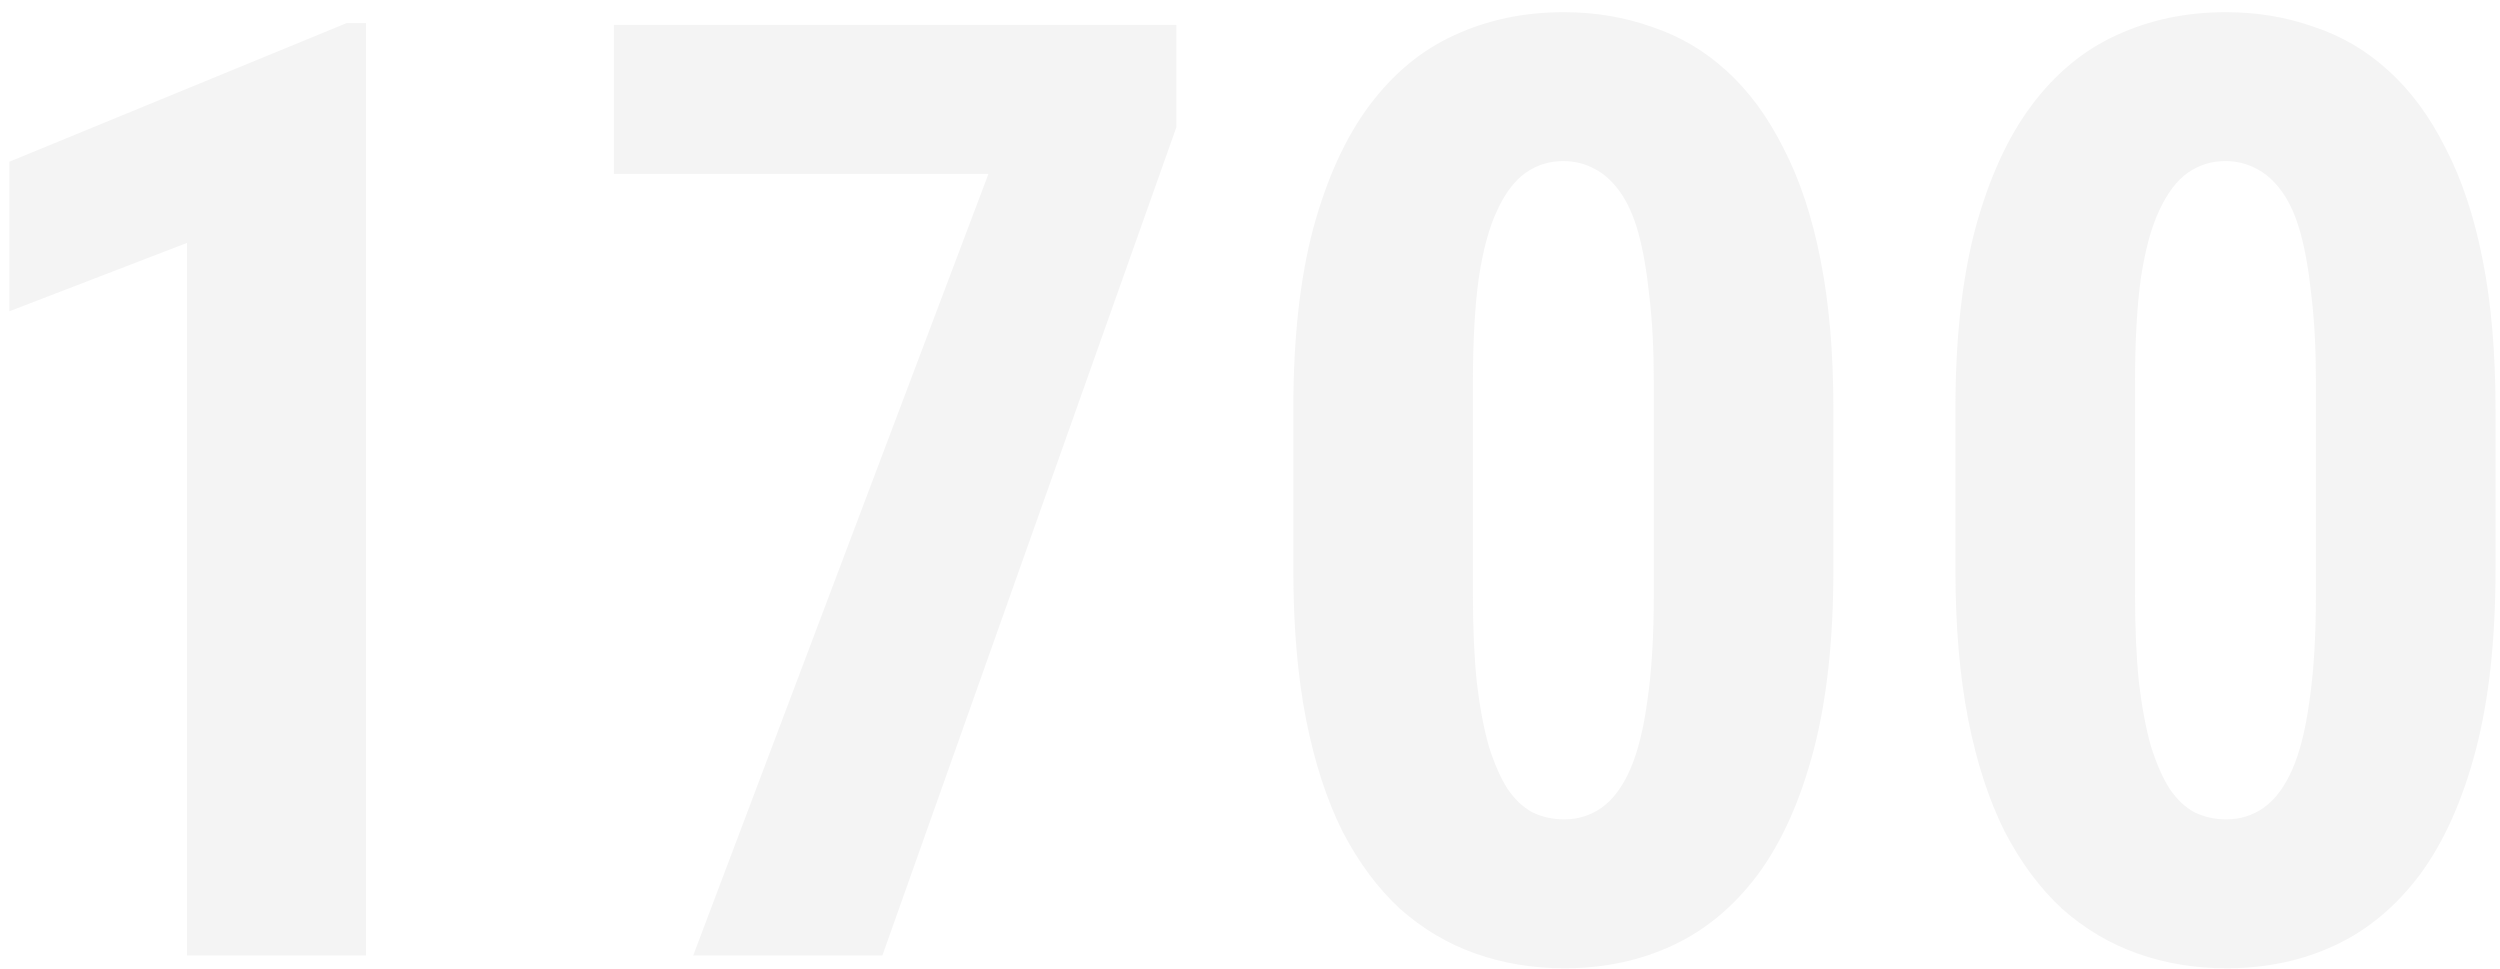<svg width="191" height="74" viewBox="0 0 191 74" fill="none" xmlns="http://www.w3.org/2000/svg">
<path opacity="0.48" d="M27.961 1.76V73H14.289V18.557L0.715 23.781V12.355L26.496 1.76H27.961ZM89.875 1.906V9.719L67.414 73H52.961L75.519 13.283H46.906V1.906H89.875ZM140.07 31.203V43.557C140.07 48.895 139.566 53.485 138.557 57.326C137.548 61.167 136.132 64.325 134.309 66.799C132.486 69.24 130.321 71.047 127.814 72.219C125.308 73.391 122.541 73.977 119.514 73.977C117.105 73.977 114.842 73.602 112.727 72.853C110.611 72.105 108.69 70.966 106.965 69.436C105.272 67.873 103.807 65.904 102.57 63.527C101.366 61.118 100.438 58.27 99.787 54.982C99.136 51.662 98.811 47.853 98.811 43.557V31.203C98.811 25.865 99.315 21.291 100.324 17.482C101.366 13.641 102.798 10.5 104.621 8.059C106.444 5.617 108.609 3.827 111.115 2.688C113.654 1.516 116.438 0.93 119.465 0.93C121.841 0.93 124.087 1.304 126.203 2.053C128.352 2.769 130.256 3.892 131.916 5.422C133.609 6.952 135.057 8.921 136.262 11.33C137.499 13.706 138.443 16.555 139.094 19.875C139.745 23.163 140.07 26.939 140.07 31.203ZM126.35 45.461V29.201C126.35 26.695 126.236 24.497 126.008 22.609C125.812 20.721 125.536 19.126 125.178 17.824C124.82 16.522 124.348 15.464 123.762 14.65C123.176 13.837 122.525 13.251 121.809 12.893C121.092 12.502 120.295 12.307 119.416 12.307C118.374 12.307 117.43 12.6 116.584 13.185C115.738 13.771 115.005 14.732 114.387 16.066C113.768 17.369 113.296 19.11 112.971 21.291C112.678 23.439 112.531 26.076 112.531 29.201V45.461C112.531 47.967 112.629 50.181 112.824 52.102C113.052 54.022 113.361 55.666 113.752 57.033C114.175 58.368 114.647 59.442 115.168 60.256C115.721 61.07 116.356 61.672 117.072 62.062C117.821 62.421 118.635 62.6 119.514 62.6C120.555 62.6 121.499 62.307 122.346 61.721C123.225 61.102 123.957 60.126 124.543 58.791C125.129 57.456 125.568 55.699 125.861 53.518C126.187 51.304 126.35 48.618 126.35 45.461ZM190.656 31.203V43.557C190.656 48.895 190.152 53.485 189.143 57.326C188.133 61.167 186.717 64.325 184.895 66.799C183.072 69.24 180.907 71.047 178.4 72.219C175.894 73.391 173.127 73.977 170.1 73.977C167.691 73.977 165.428 73.602 163.312 72.853C161.197 72.105 159.276 70.966 157.551 69.436C155.858 67.873 154.393 65.904 153.156 63.527C151.952 61.118 151.024 58.27 150.373 54.982C149.722 51.662 149.396 47.853 149.396 43.557V31.203C149.396 25.865 149.901 21.291 150.91 17.482C151.952 13.641 153.384 10.5 155.207 8.059C157.03 5.617 159.195 3.827 161.701 2.688C164.24 1.516 167.023 0.93 170.051 0.93C172.427 0.93 174.673 1.304 176.789 2.053C178.938 2.769 180.842 3.892 182.502 5.422C184.195 6.952 185.643 8.921 186.848 11.33C188.085 13.706 189.029 16.555 189.68 19.875C190.331 23.163 190.656 26.939 190.656 31.203ZM176.936 45.461V29.201C176.936 26.695 176.822 24.497 176.594 22.609C176.398 20.721 176.122 19.126 175.764 17.824C175.406 16.522 174.934 15.464 174.348 14.65C173.762 13.837 173.111 13.251 172.395 12.893C171.678 12.502 170.881 12.307 170.002 12.307C168.96 12.307 168.016 12.6 167.17 13.185C166.324 13.771 165.591 14.732 164.973 16.066C164.354 17.369 163.882 19.11 163.557 21.291C163.264 23.439 163.117 26.076 163.117 29.201V45.461C163.117 47.967 163.215 50.181 163.41 52.102C163.638 54.022 163.947 55.666 164.338 57.033C164.761 58.368 165.233 59.442 165.754 60.256C166.307 61.07 166.942 61.672 167.658 62.062C168.407 62.421 169.221 62.6 170.1 62.6C171.141 62.6 172.085 62.307 172.932 61.721C173.811 61.102 174.543 60.126 175.129 58.791C175.715 57.456 176.154 55.699 176.447 53.518C176.773 51.304 176.936 48.618 176.936 45.461Z" fill="#E8E8E8"/>
</svg>
